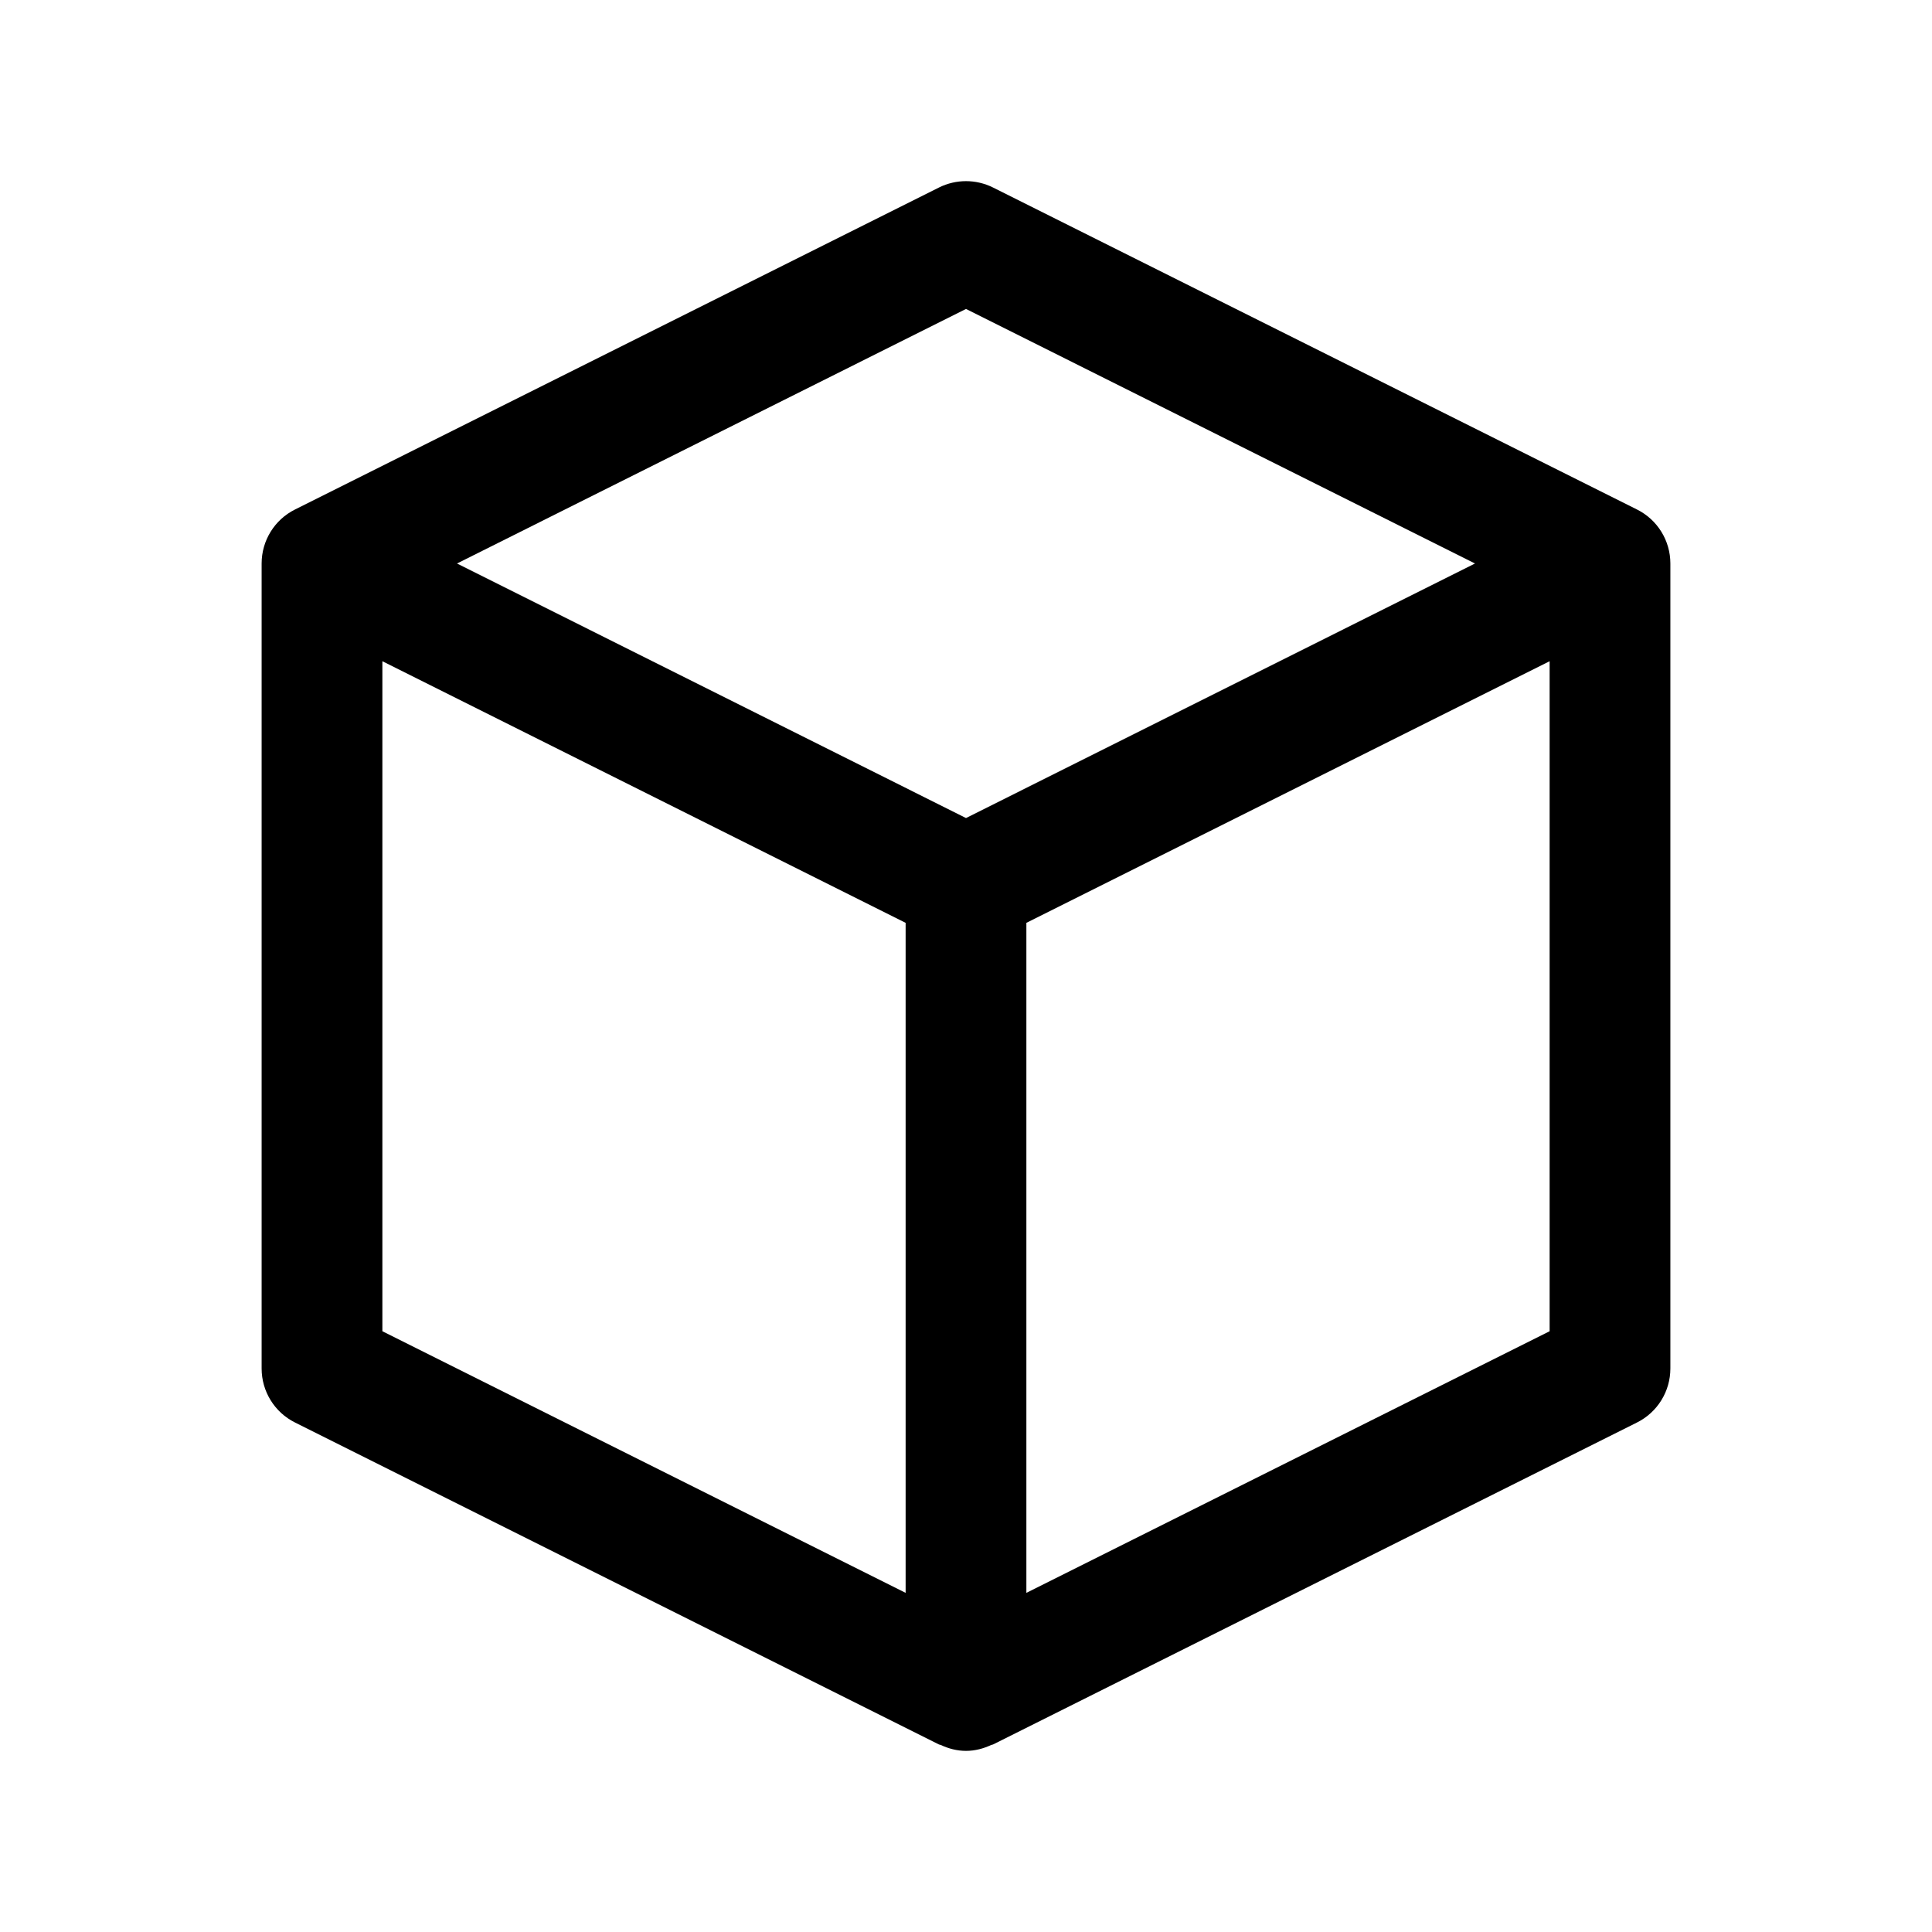 <?xml version="1.0" encoding="UTF-8"?><svg id="a" xmlns="http://www.w3.org/2000/svg" width="24" height="24" viewBox="0 0 24 24"><path d="m20.75,17V7c0-.284-.16-.544-.415-.671L12.335,2.329c-.211-.105-.459-.105-.67,0L3.665,6.329c-.255.127-.415.387-.415.671v10c0,.284.16.544.415.671l8,4c.006.003.014.002.02.005.096.045.201.074.315.074s.218-.029.315-.074c.006-.003.014-.002.02-.005l8-4c.255-.127.415-.387.415-.671Zm-9.5,2.787l-6.5-3.25v-8.323l6.5,3.25v8.323Zm.75-9.625l-6.323-3.162,6.323-3.162,6.323,3.162-6.323,3.162Zm7.25,6.375l-6.5,3.25v-8.323l6.5-3.25v8.323Z" stroke-width="0"/></svg>